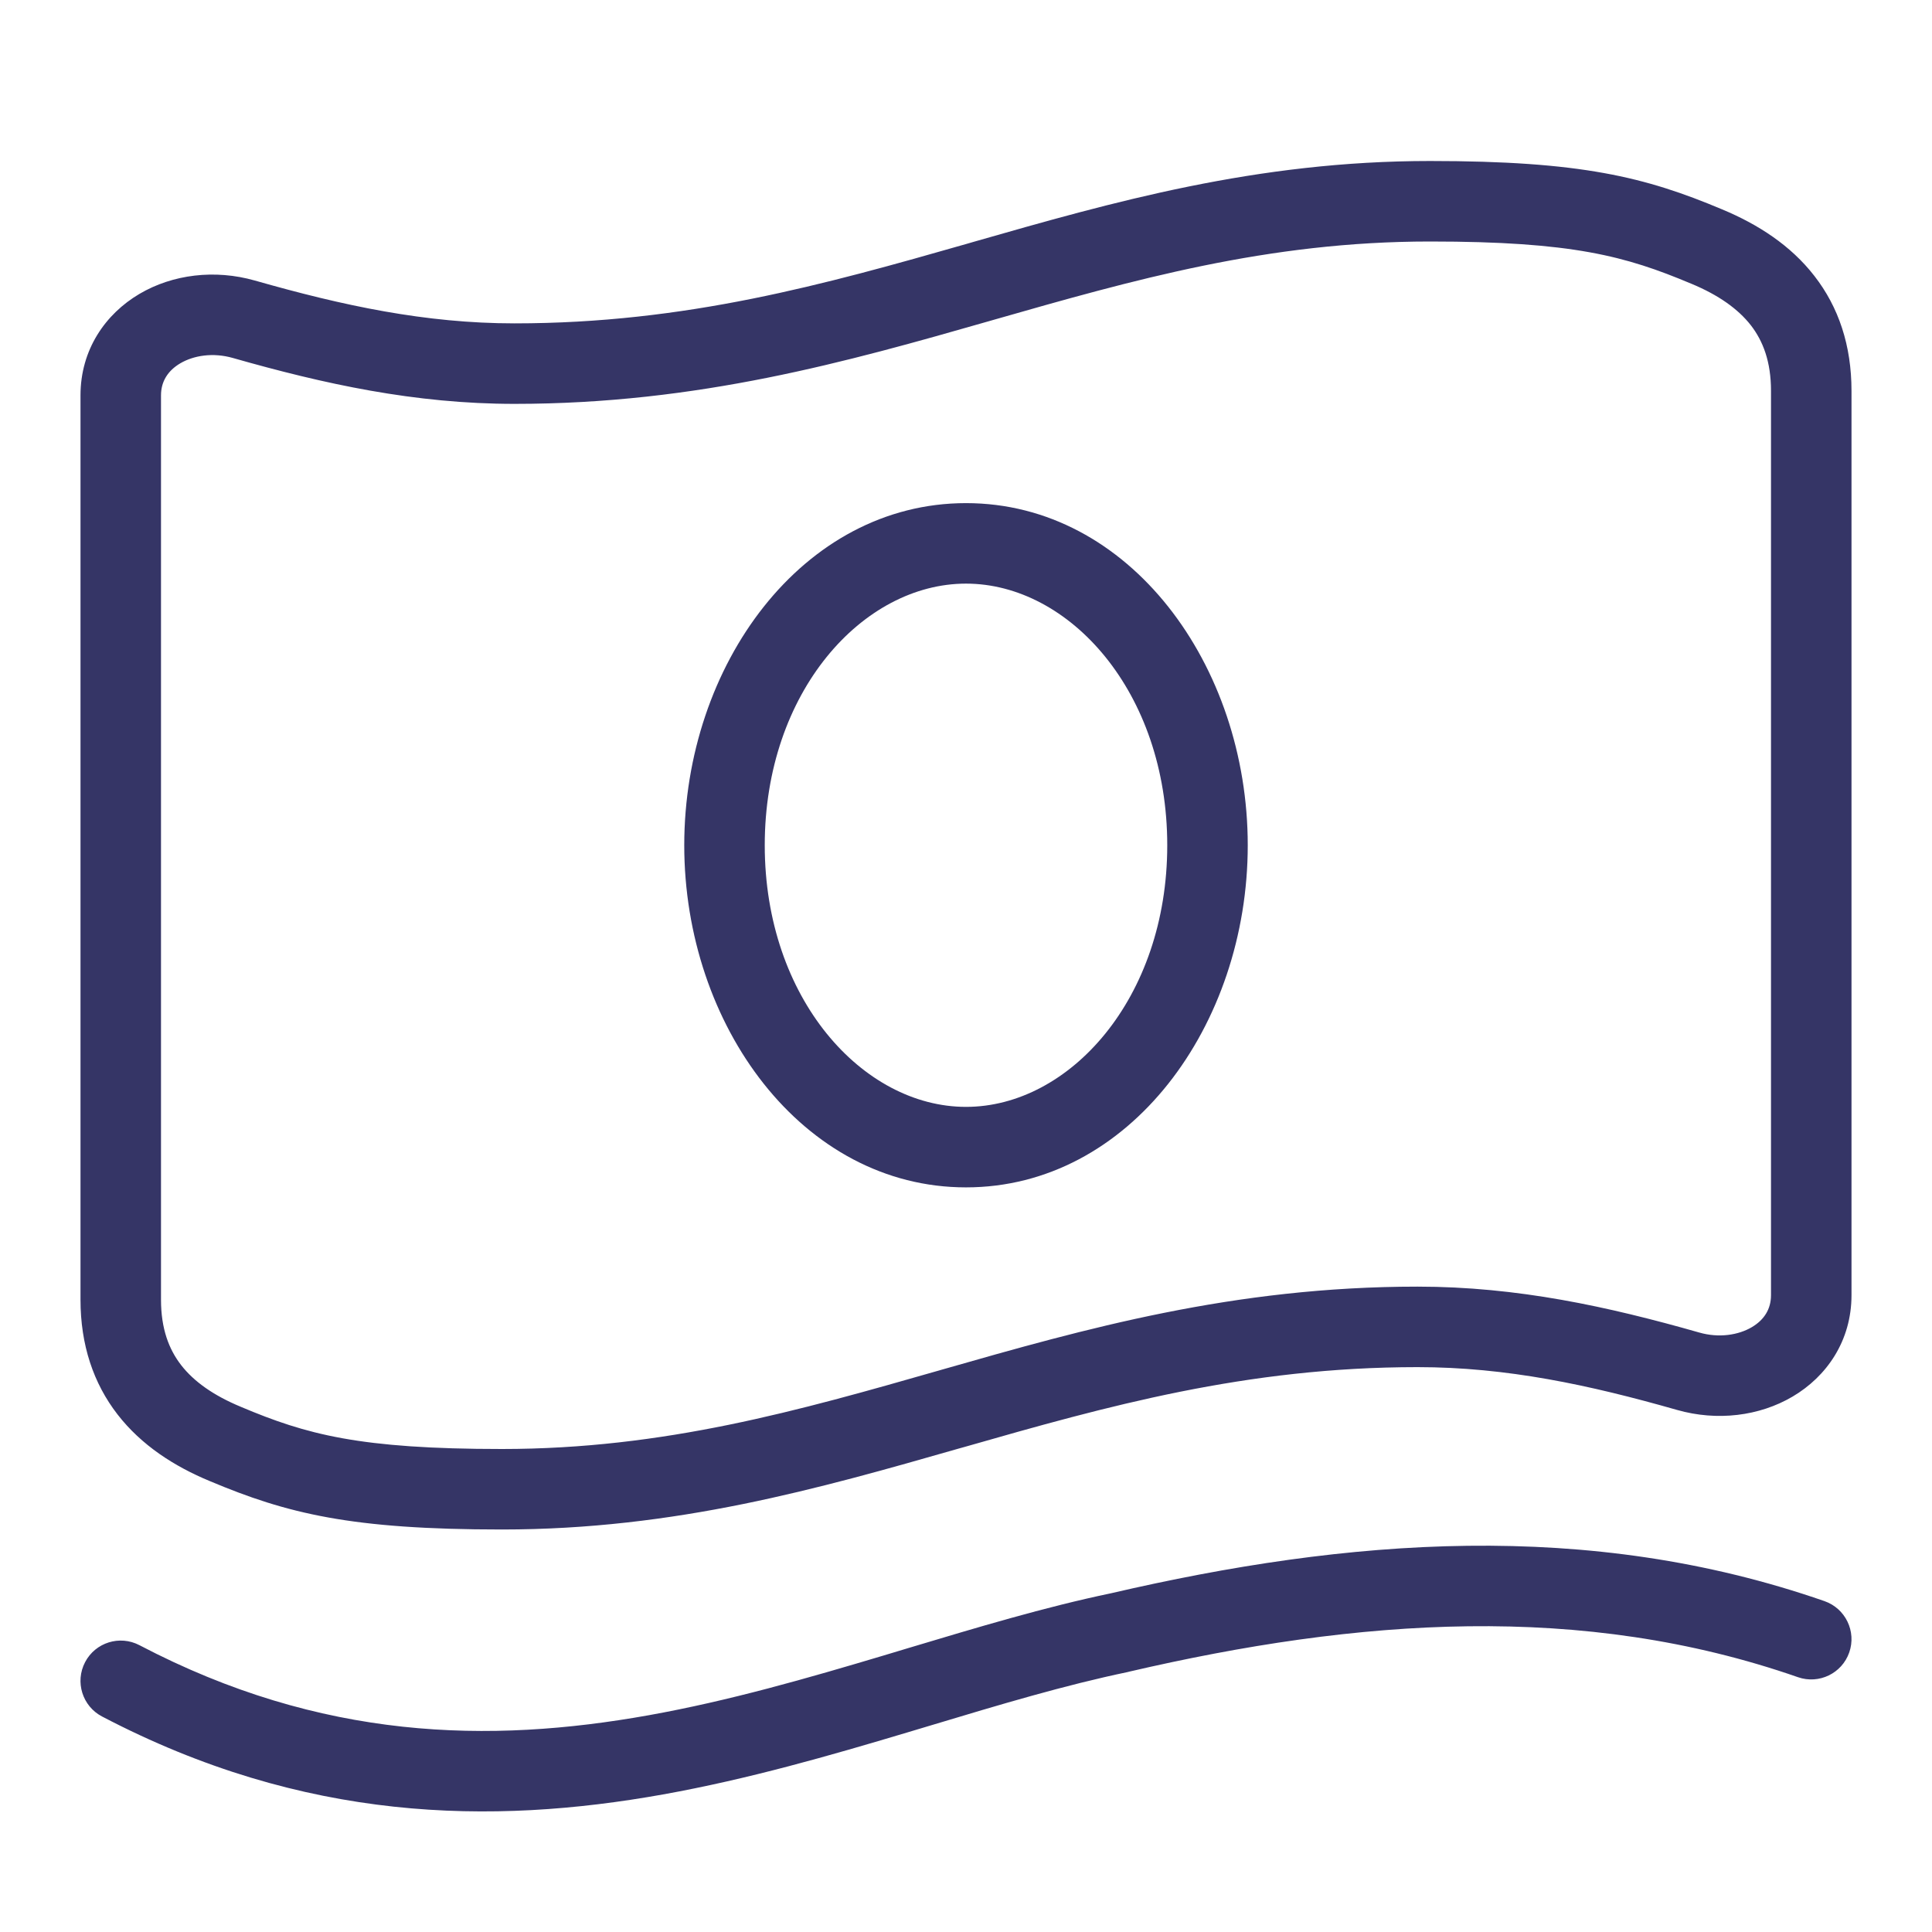 <svg width="24" height="24" viewBox="0 0 24 24" fill="none" xmlns="http://www.w3.org/2000/svg">
<path fill-rule="evenodd" clip-rule="evenodd" d="M12 6.25C14.031 6.25 15.5 8.263 15.5 10.5C15.5 12.737 14.031 14.75 12 14.75C9.969 14.75 8.5 12.737 8.5 10.5C8.5 8.263 9.969 6.25 12 6.25ZM14.5 10.5C14.5 8.595 13.283 7.25 12 7.25C10.718 7.25 9.5 8.595 9.5 10.5C9.5 12.405 10.718 13.75 12 13.75C13.283 13.75 14.5 12.405 14.5 10.5Z" fill="#353566"/>
<path fill-rule="evenodd" clip-rule="evenodd" d="M12.092 3.005C13.825 2.509 15.607 2 17.764 2C19.639 2 20.435 2.198 21.393 2.601C21.837 2.786 22.244 3.047 22.539 3.428C22.841 3.816 23 4.293 23 4.855L23 16.089C23 16.657 22.691 17.1 22.268 17.349C21.854 17.593 21.33 17.656 20.834 17.515C19.74 17.203 18.715 16.983 17.609 16.983C15.479 16.983 13.752 17.468 11.987 17.973L11.908 17.995C10.175 18.491 8.394 19 6.236 19C4.361 19 3.565 18.802 2.607 18.399C2.163 18.215 1.757 17.953 1.461 17.572C1.16 17.184 1 16.706 1 16.145L1 4.911C1 4.343 1.31 3.9 1.732 3.651C2.146 3.407 2.67 3.344 3.166 3.485C4.26 3.797 5.285 4.017 6.391 4.017C8.522 4.017 10.249 3.532 12.013 3.028L12.092 3.005ZM12.288 3.989C10.526 4.493 8.677 5.017 6.391 5.017C5.15 5.017 4.023 4.769 2.893 4.447C2.645 4.376 2.405 4.416 2.24 4.513C2.084 4.605 2 4.74 2 4.911L2 16.145C2 16.506 2.098 16.762 2.251 16.959C2.409 17.162 2.652 17.335 2.992 17.476L2.994 17.477C3.805 17.819 4.464 18 6.236 18C8.253 18 9.919 17.524 11.674 17.022L11.712 17.011C13.475 16.507 15.323 15.983 17.609 15.983C18.85 15.983 19.978 16.231 21.108 16.553C21.355 16.624 21.596 16.584 21.761 16.487C21.917 16.395 22 16.26 22 16.089V4.855C22 4.494 21.902 4.238 21.75 4.041C21.591 3.838 21.349 3.665 21.009 3.524L21.006 3.523C20.195 3.182 19.536 3 17.764 3C15.748 3 14.082 3.476 12.326 3.978L12.288 3.989Z" fill="#353566"/>
<path d="M22.665 19.89C19.728 18.868 16.735 19.111 13.802 19.792C12.977 19.964 12.131 20.219 11.283 20.473L10.984 20.563C10.026 20.849 9.058 21.128 8.06 21.307C6.079 21.662 3.994 21.622 1.732 20.437C1.487 20.309 1.185 20.403 1.057 20.648C0.929 20.893 1.023 21.195 1.268 21.323C3.779 22.638 6.104 22.673 8.237 22.291C9.296 22.101 10.311 21.808 11.271 21.521L11.568 21.432C12.425 21.174 13.23 20.933 14.012 20.77L14.022 20.767C16.872 20.105 19.652 19.9 22.336 20.835C22.596 20.925 22.881 20.788 22.972 20.527C23.063 20.266 22.925 19.981 22.665 19.89Z" fill="#353566"/>
</svg>

